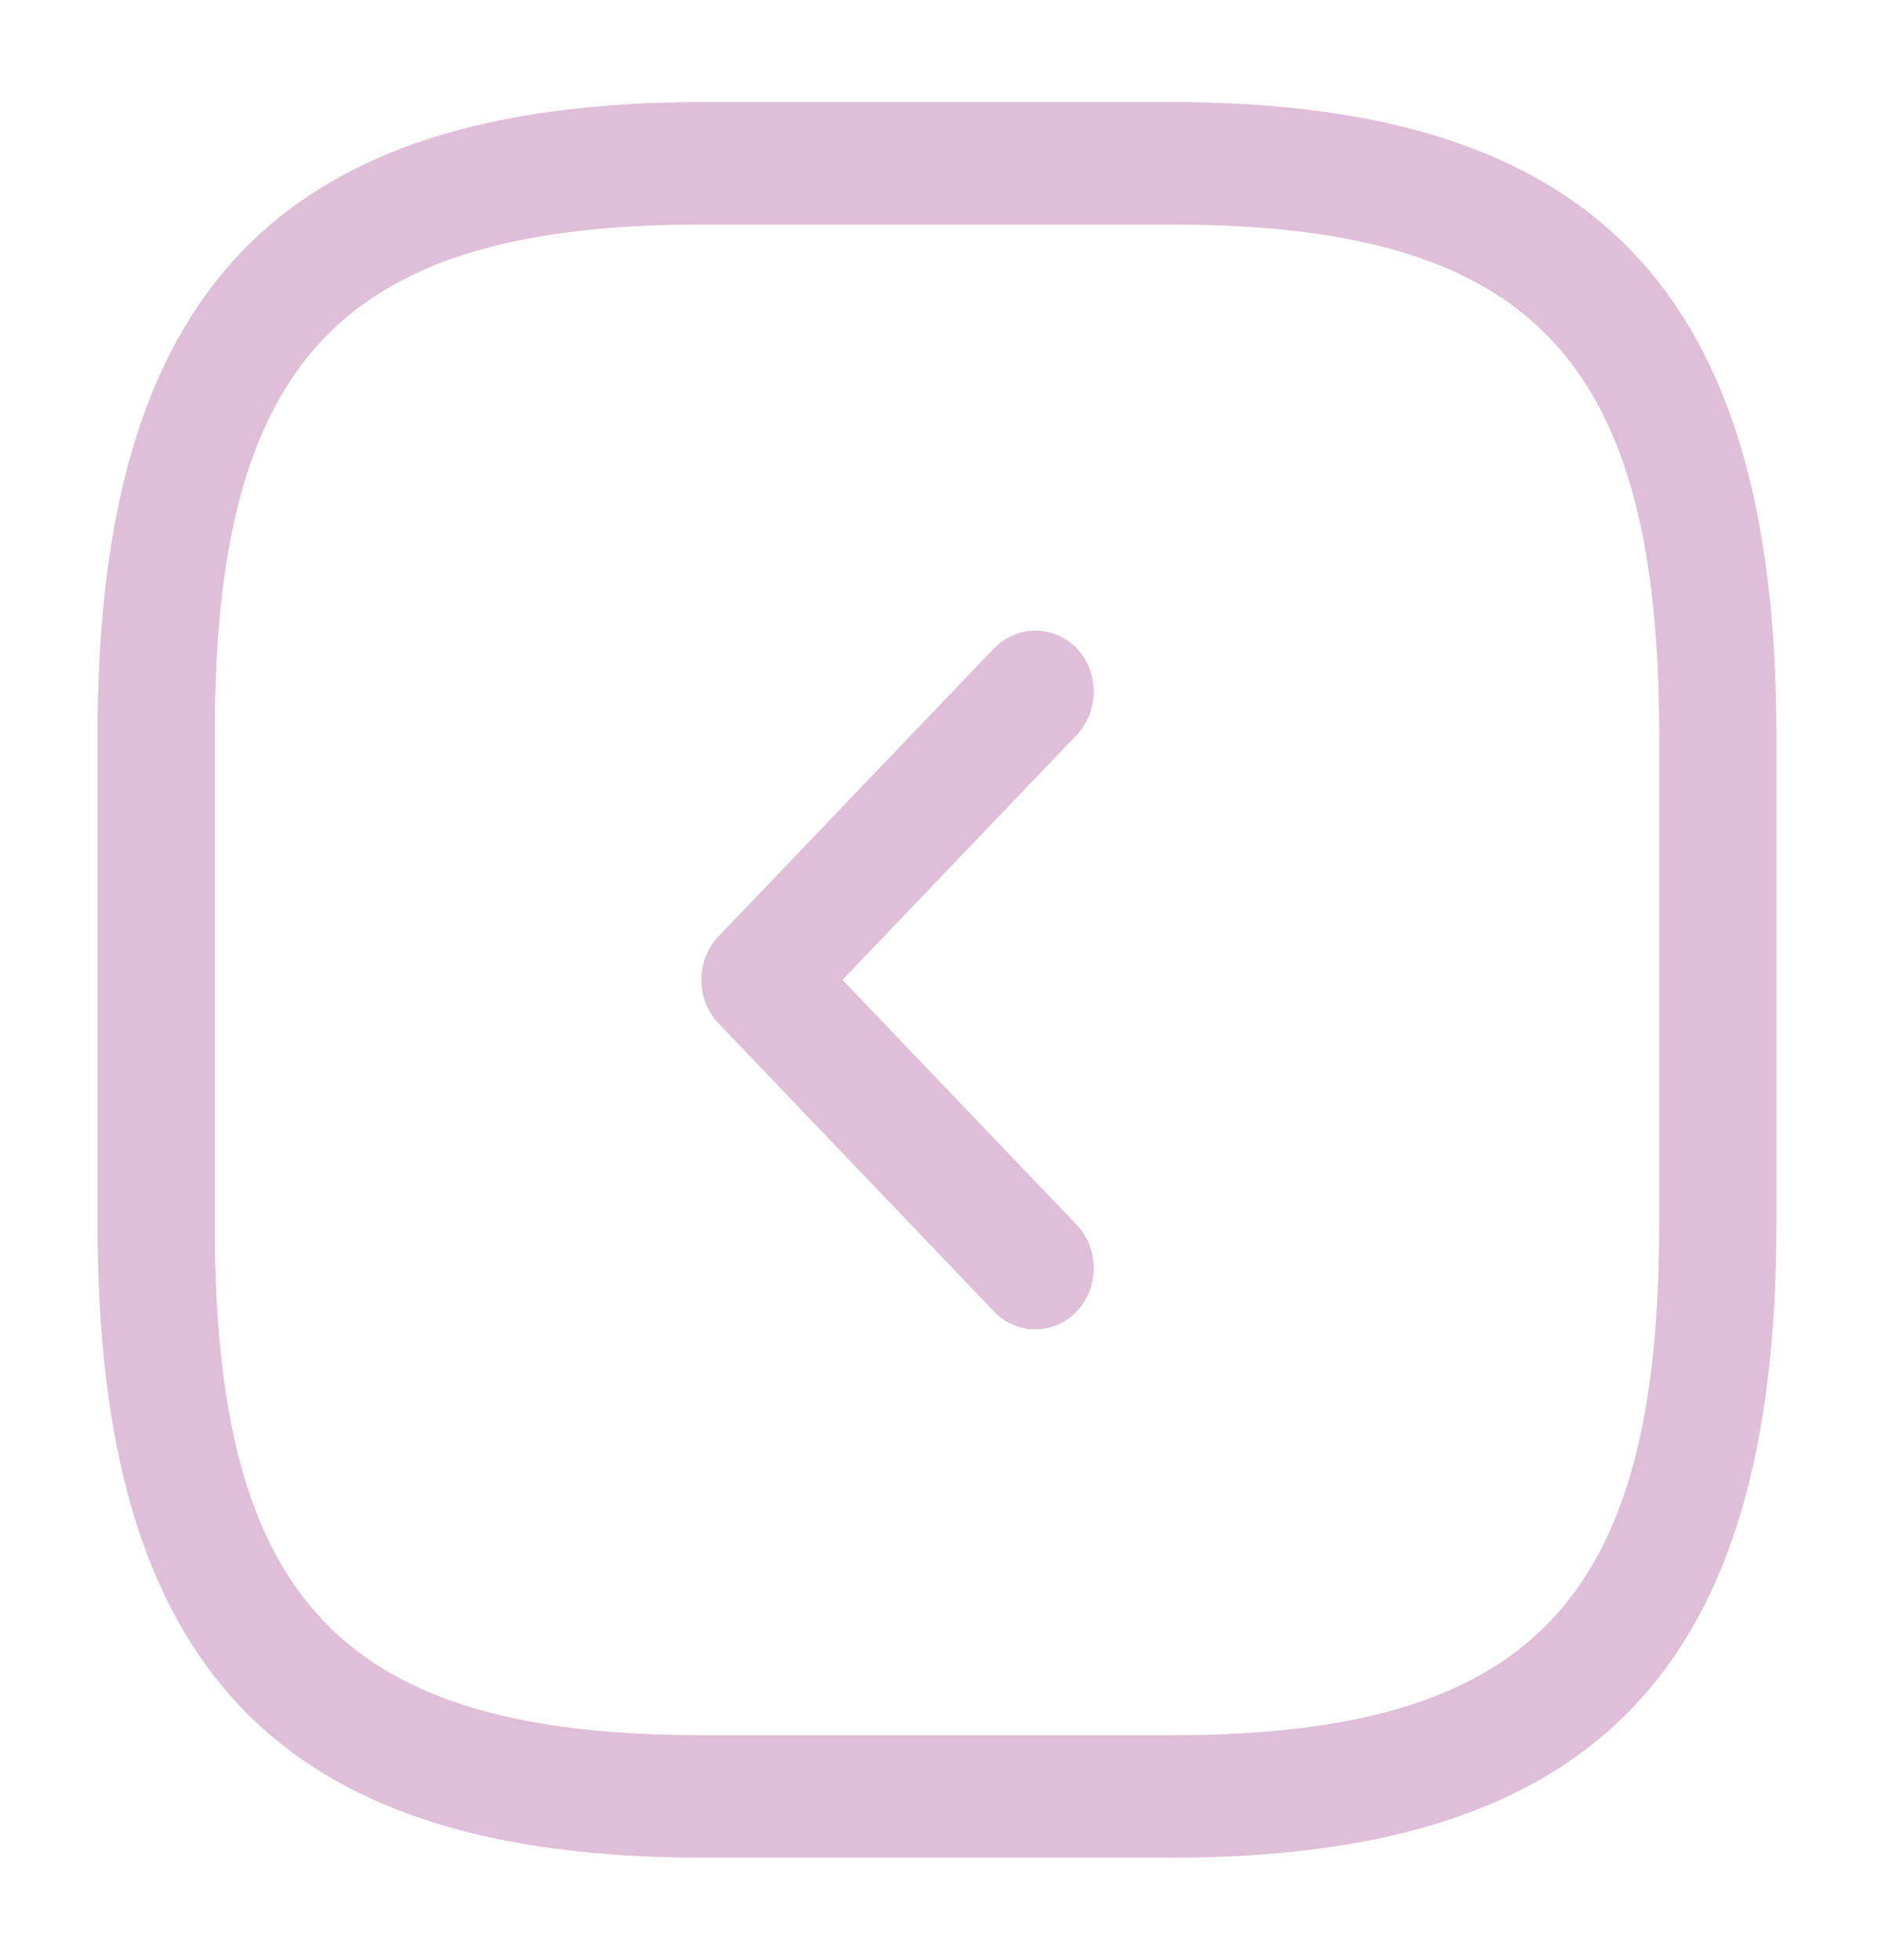 <svg width="23" height="24" viewBox="0 0 23 24" fill="none" xmlns="http://www.w3.org/2000/svg">
<path d="M8.606 22.75H14.344C19.536 22.75 21.755 20.43 21.755 15V9C21.755 3.57 19.536 1.25 14.344 1.25H8.606C3.414 1.25 1.195 3.57 1.195 9V15C1.195 20.43 3.414 22.75 8.606 22.75ZM14.344 2.75C18.752 2.75 20.32 4.39 20.32 9V15C20.32 19.61 18.752 21.25 14.344 21.25H8.606C4.198 21.25 2.63 19.61 2.63 15V9C2.63 4.39 4.198 2.75 8.606 2.75H14.344Z" fill="#DFBFD7"/>
<path d="M12.68 16.28C12.861 16.28 13.043 16.21 13.187 16.06C13.464 15.77 13.464 15.29 13.187 15L10.318 12L13.187 9C13.464 8.71 13.464 8.23 13.187 7.94C12.909 7.65 12.45 7.65 12.173 7.94L8.797 11.47C8.52 11.76 8.52 12.24 8.797 12.53L12.173 16.06C12.316 16.21 12.498 16.28 12.68 16.28Z" fill="#DFBFD7"/>
</svg>
